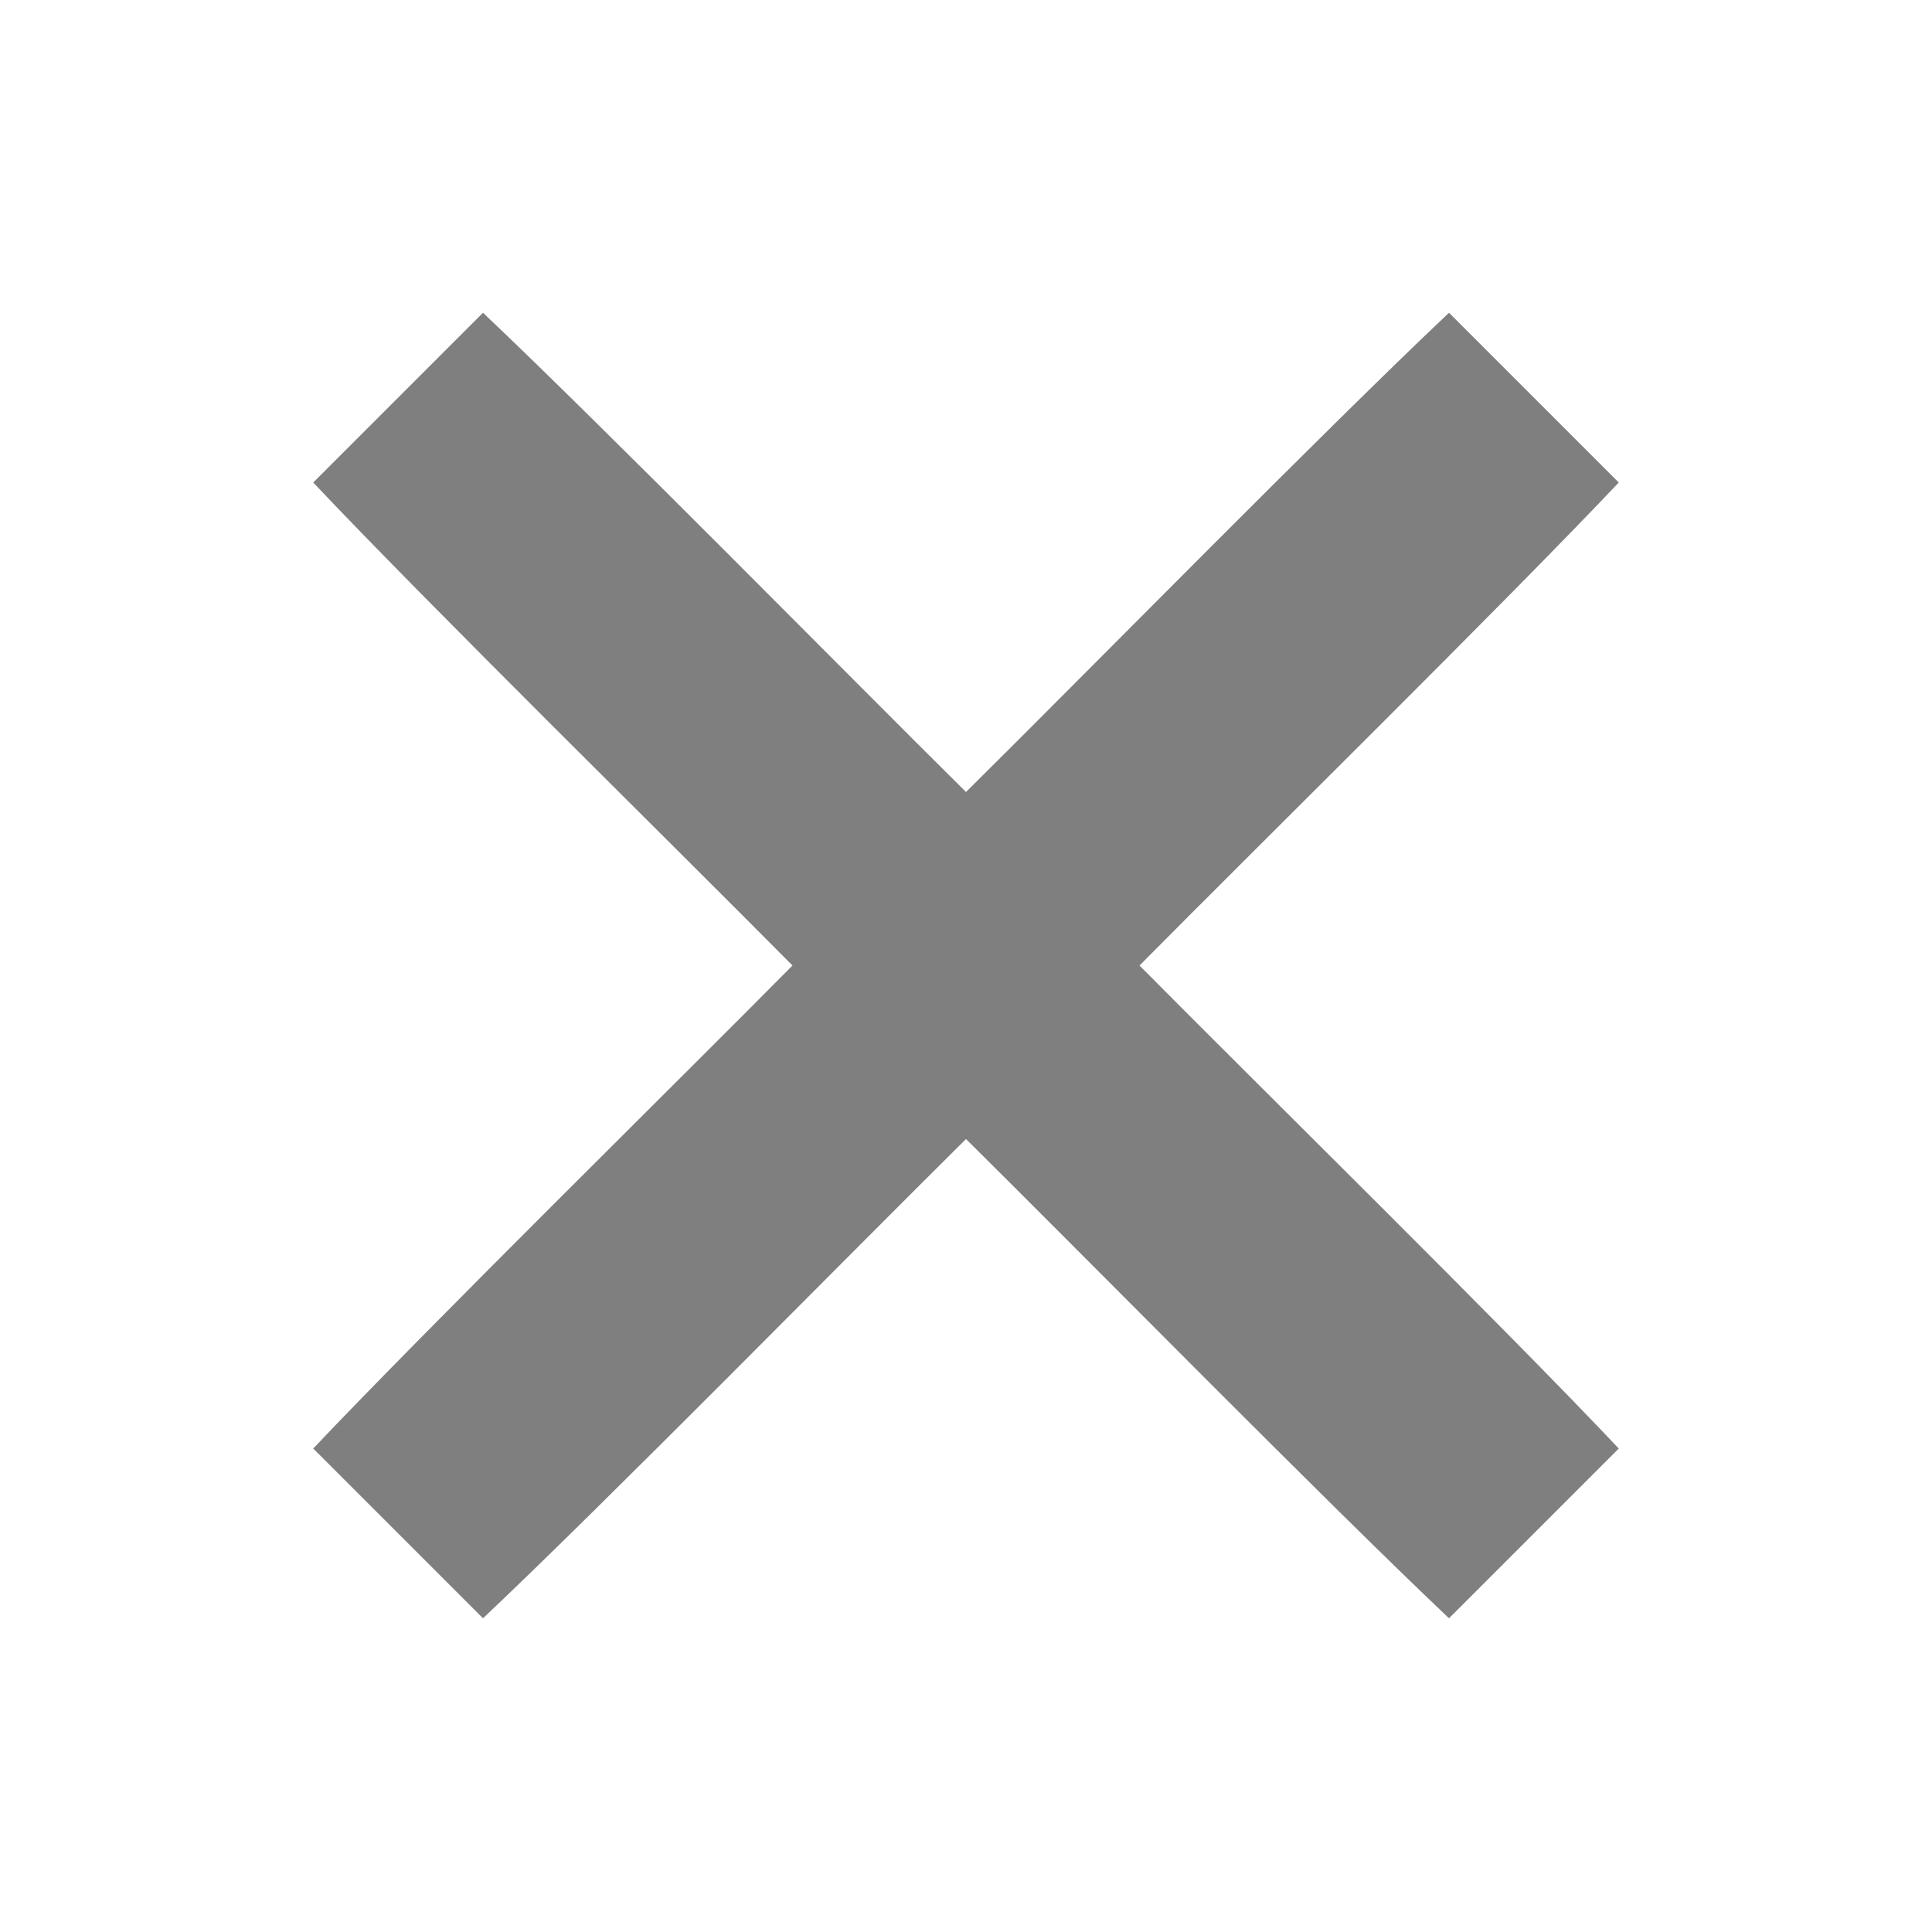 <svg xmlns="http://www.w3.org/2000/svg" enable-background="new" viewBox="0 0 16 16"><defs><filter color-interpolation-filters="sRGB"><feBlend in2="BackgroundImage" mode="darken"/></filter></defs><path d="m509-56.41c-.469.469-.938.938-1.406 1.406.966 1.023 2.979 3 3.969 4-.99 1-3 2.977-3.969 4 .469.469.938.938 1.406 1.406 1.023-.966 3-2.979 4-3.969 1 .99 2.977 3 4 3.969.469-.469.938-.938 1.406-1.406-.966-1.023-2.979-3-3.969-4 .99-1 3-2.977 3.969-4-.469-.469-.938-.938-1.406-1.406-1.023.966-3 2.979-4 3.969-1-.99-2.977-3-4-3.969" color="#000" fill="#000" opacity="0.5" transform="translate(-505 59)"/></svg>